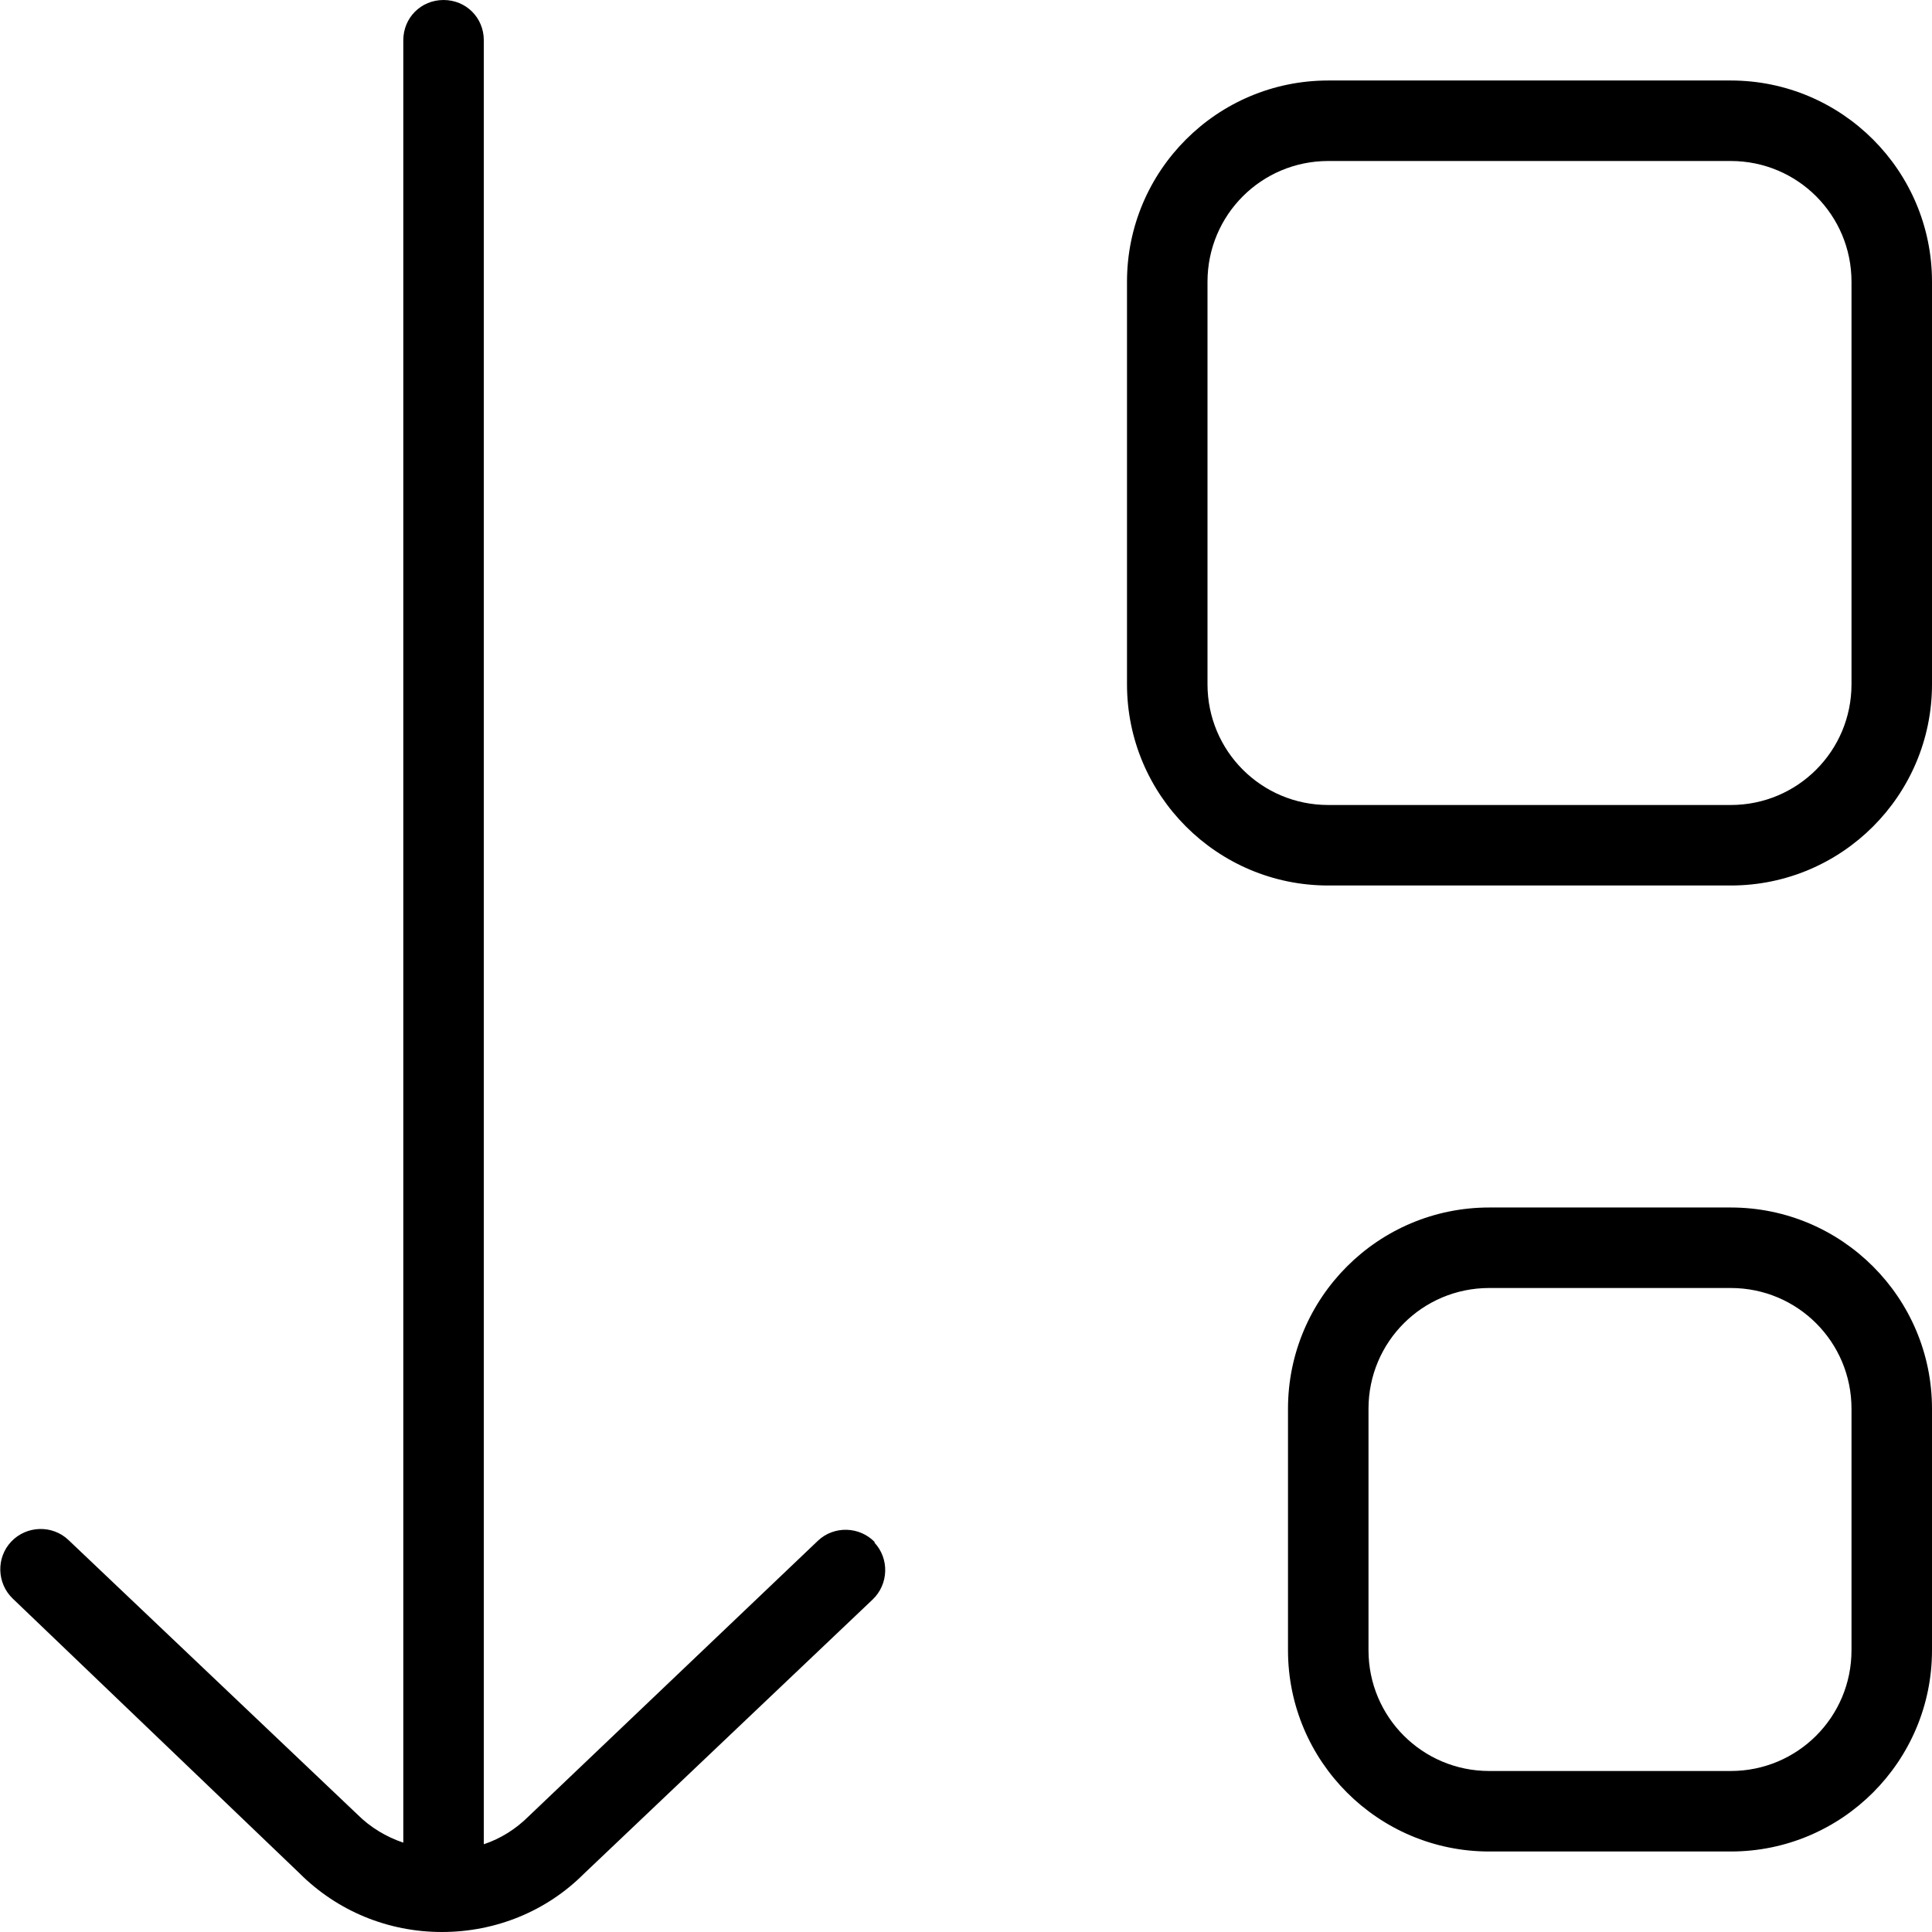 <?xml version="1.0" encoding="UTF-8"?>
<svg xmlns="http://www.w3.org/2000/svg" id="Layer_1" data-name="Layer 1" viewBox="0 0 24 24" width="512" height="512"><path d="M10.86,19.16c.19,.2,.18,.52-.02,.71l-3.59,3.41c-.46,.46-1.09,.72-1.76,.72s-1.3-.26-1.77-.73L.16,19.86c-.2-.19-.21-.51-.02-.71,.19-.2,.51-.21,.71-.02l3.59,3.41c.16,.16,.36,.28,.57,.35V.5c0-.28,.22-.5,.5-.5s.5,.22,.5,.5V22.91c.21-.07,.4-.19,.56-.35l3.59-3.42c.2-.19,.52-.18,.71,.02ZM24,3.5v5c0,1.38-1.12,2.5-2.5,2.5h-5c-1.38,0-2.5-1.12-2.5-2.5V3.5c0-1.38,1.12-2.5,2.5-2.5h5c1.38,0,2.5,1.12,2.5,2.5Zm-1,0c0-.83-.67-1.5-1.5-1.5h-5c-.83,0-1.5,.67-1.5,1.5v5c0,.83,.67,1.5,1.5,1.5h5c.83,0,1.5-.67,1.5-1.5V3.5Zm1,14v3c0,1.38-1.12,2.5-2.5,2.5h-3c-1.38,0-2.5-1.12-2.5-2.5v-3c0-1.38,1.12-2.5,2.5-2.5h3c1.38,0,2.5,1.12,2.5,2.5Zm-1,0c0-.83-.67-1.5-1.5-1.5h-3c-.83,0-1.5,.67-1.5,1.5v3c0,.83,.67,1.5,1.5,1.5h3c.83,0,1.5-.67,1.5-1.5v-3Z"/></svg>
